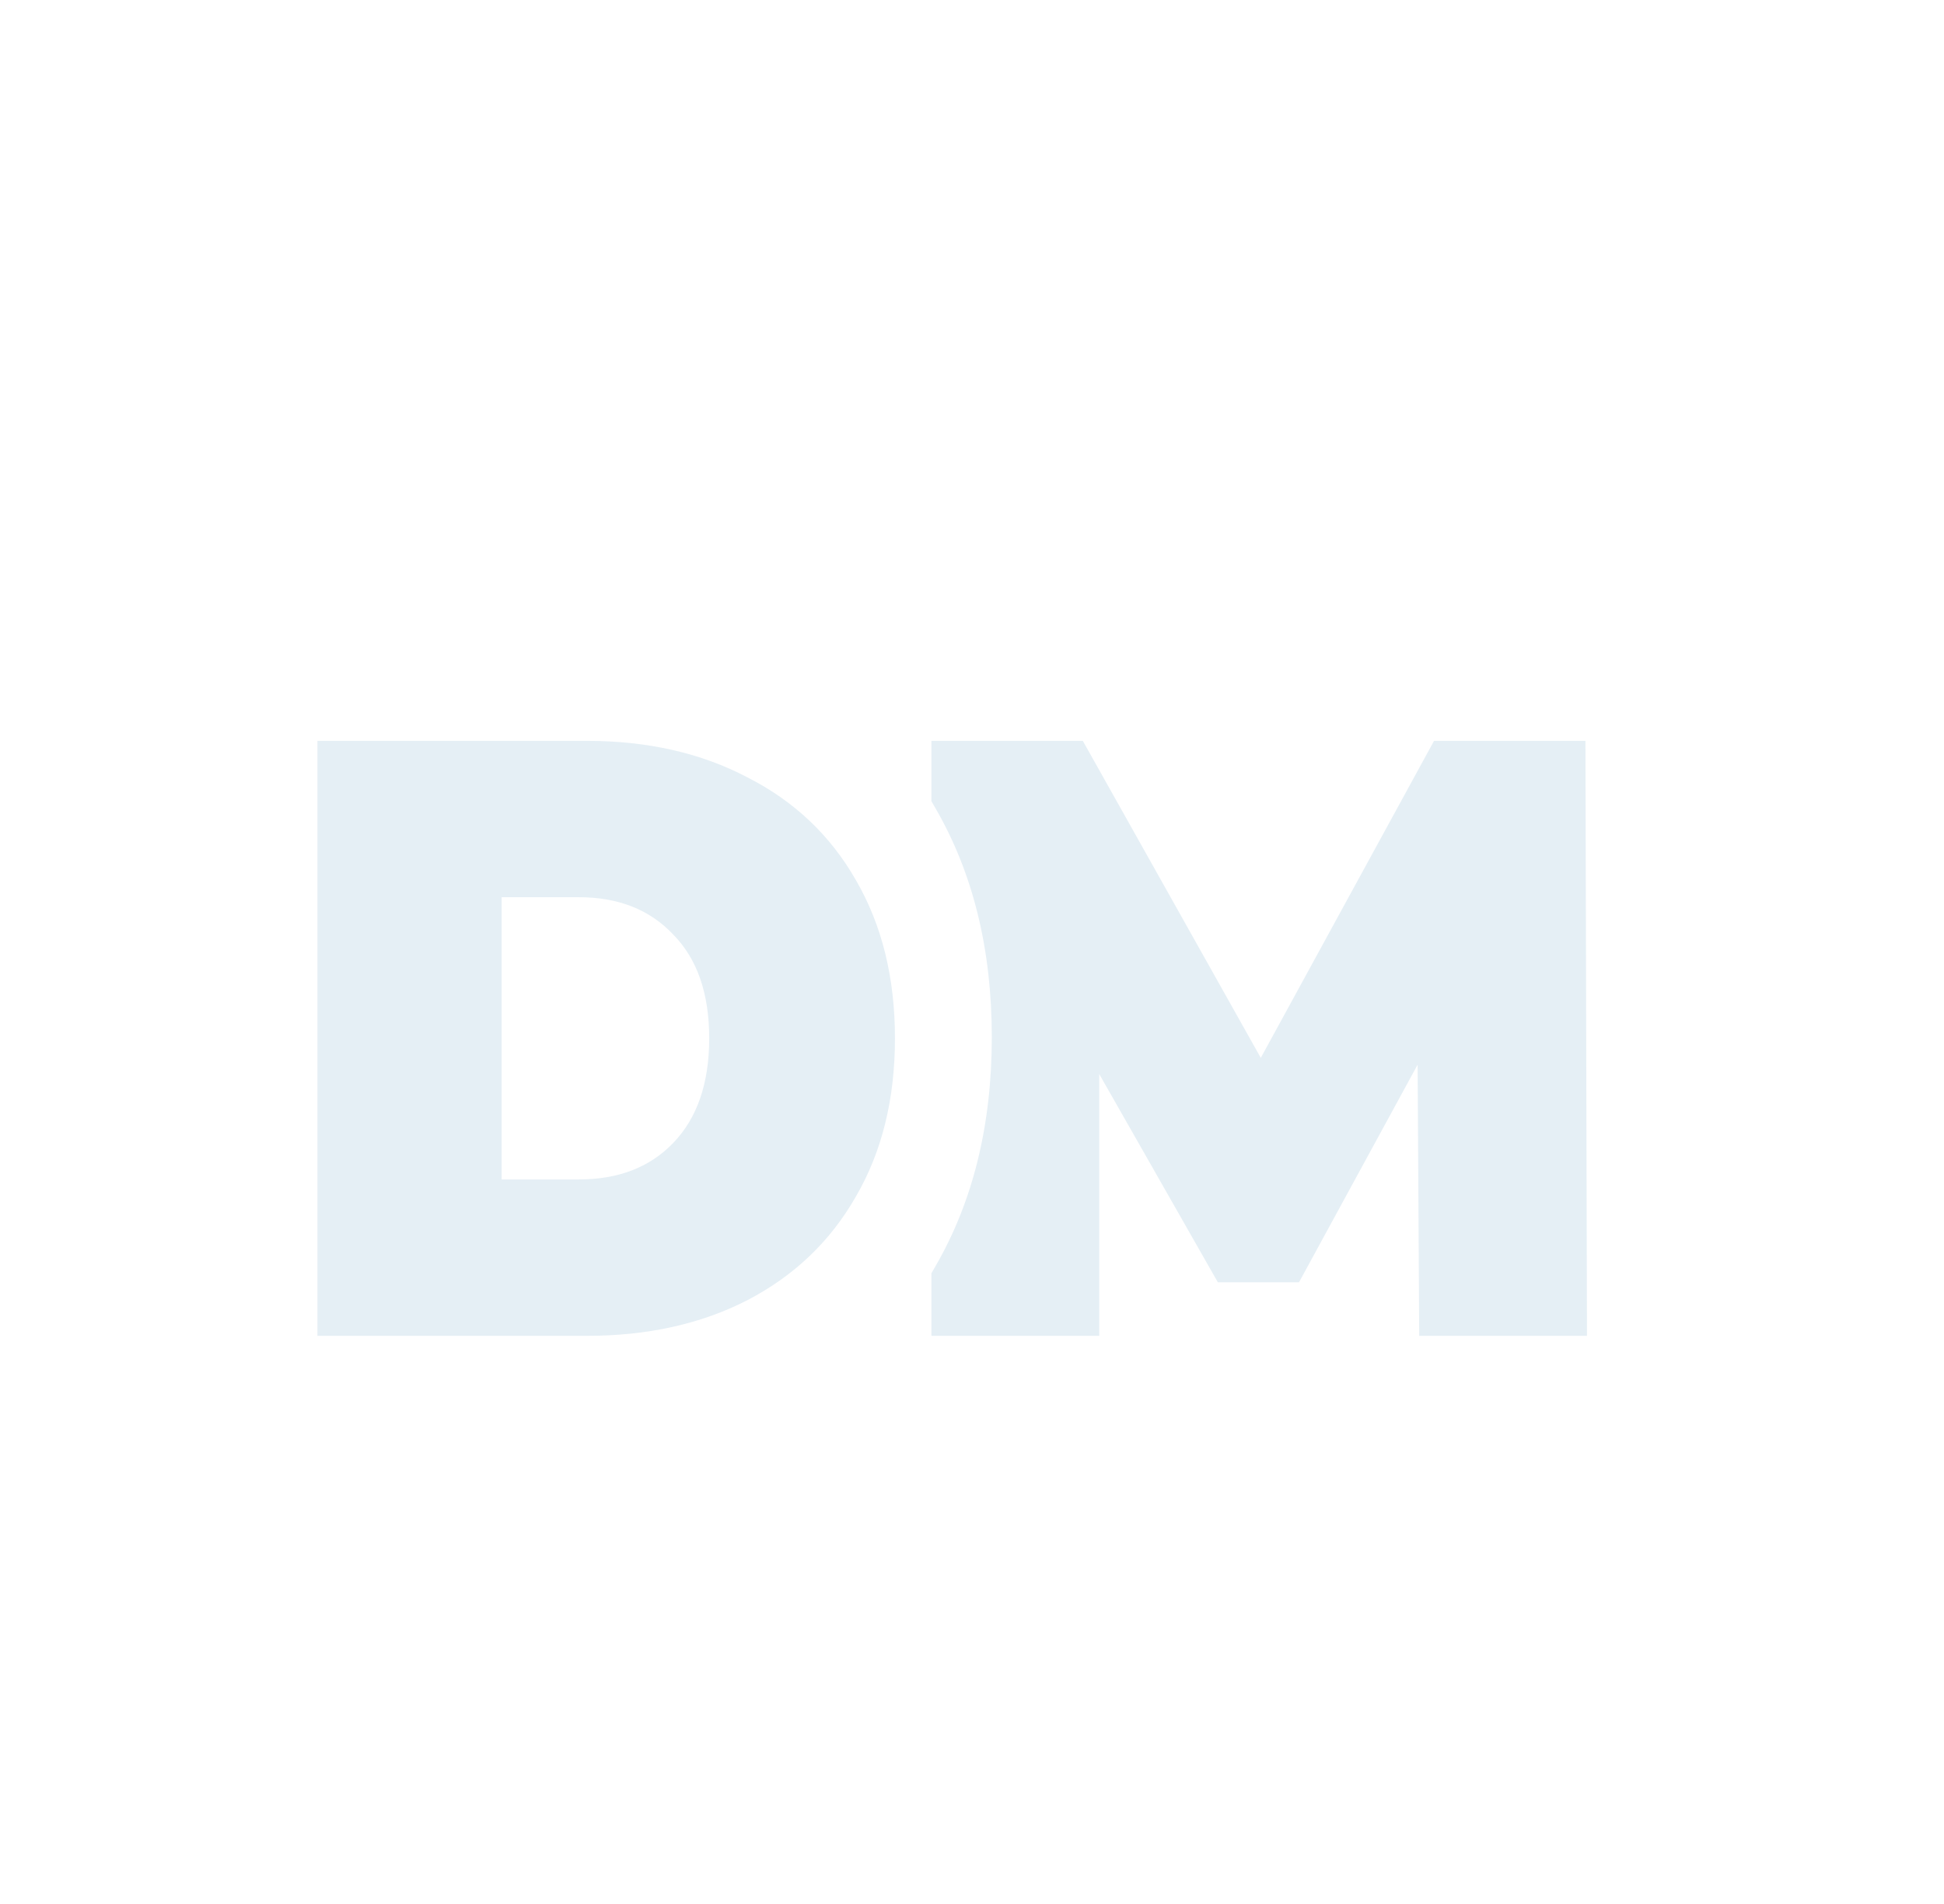 <svg width="49" height="48" viewBox="0 0 49 48" fill="none" xmlns="http://www.w3.org/2000/svg">
    <g clip-path="url(#clip0_1501_4268)" filter="url(#filter0_d_1501_4268)">
        <path d="M8.001 16.677H14.788C16.323 16.677 17.673 16.984 18.84 17.598C20.02 18.198 20.932 19.062 21.575 20.191C22.231 21.32 22.558 22.648 22.558 24.177C22.558 25.706 22.231 27.034 21.575 28.162C20.932 29.291 20.021 30.162 18.84 30.777C17.673 31.377 16.322 31.677 14.788 31.677H8.001V16.677ZM14.591 27.734C15.588 27.734 16.381 27.427 16.971 26.812C17.575 26.184 17.876 25.305 17.876 24.177C17.876 23.048 17.575 22.177 16.971 21.562C16.381 20.934 15.588 20.619 14.591 20.619H12.644V27.734H14.591ZM23.477 30.099V31.677H27.707V25.077L30.697 30.327H32.742L35.732 24.841L35.772 31.677H40.001L39.962 16.677H36.146L31.779 24.669L27.293 16.677H23.477V18.198C23.513 18.259 23.548 18.319 23.582 18.38C24.527 20.013 24.999 21.936 24.999 24.148C24.999 26.361 24.526 28.284 23.582 29.918L23.477 30.099Z" fill="#E5EFF5"/>
    </g>
    <defs>
        <filter id="filter0_d_1501_4268" x="4.001" y="14.25" width="40" height="23.5" filterUnits="userSpaceOnUse" color-interpolation-filters="sRGB">
            <feFlood flood-opacity="0" result="BackgroundImageFix"/>
            <feColorMatrix in="SourceAlpha" type="matrix" values="0 0 0 0 0 0 0 0 0 0 0 0 0 0 0 0 0 0 127 0" result="hardAlpha"/>
            <feOffset dy="2"/>
            <feGaussianBlur stdDeviation="2"/>
            <feColorMatrix type="matrix" values="0 0 0 0 0 0 0 0 0 0 0 0 0 0 0 0 0 0 0.25 0"/>
            <feBlend mode="normal" in2="BackgroundImageFix" result="effect1_dropShadow_1501_4268"/>
            <feBlend mode="normal" in="SourceGraphic" in2="effect1_dropShadow_1501_4268" result="shape"/>
        </filter>
        <clipPath id="clip0_1501_4268">
            <rect width="32" height="15.5" fill="white" transform="translate(8.001 16.25)"/>
        </clipPath>
    </defs>
</svg>
